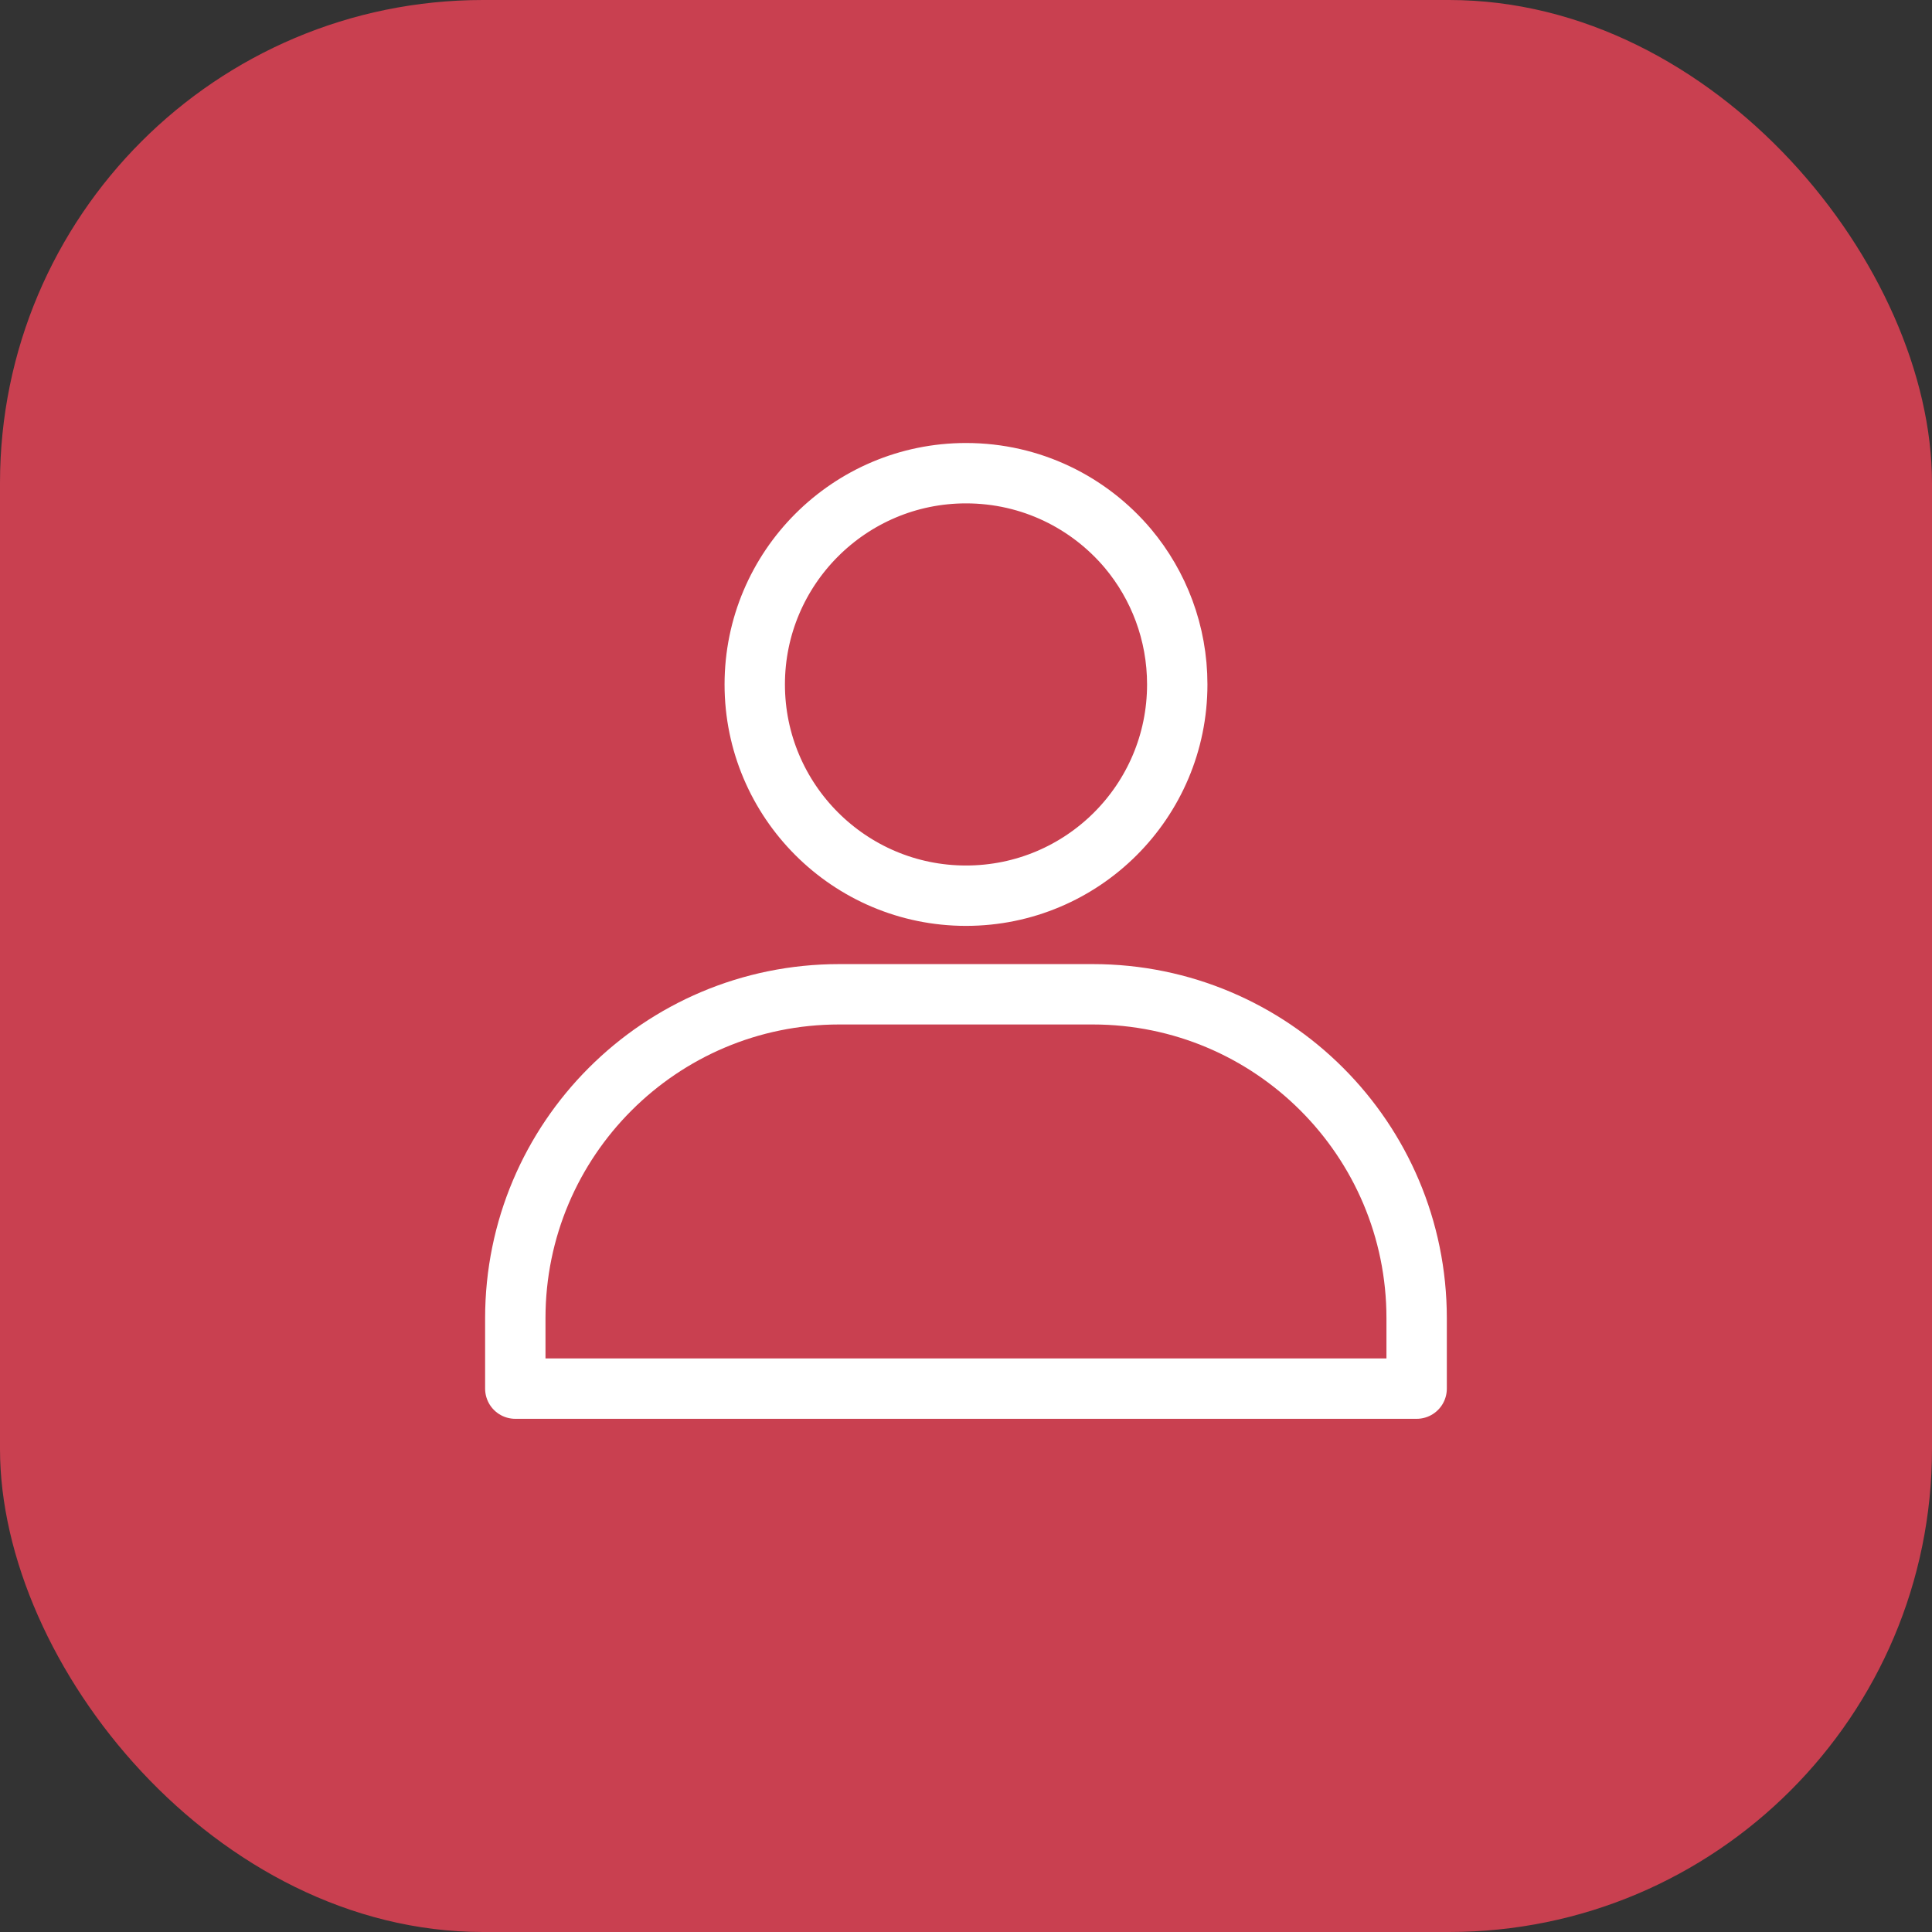 <svg width="64" height="64" viewBox="0 0 64 64" fill="none" xmlns="http://www.w3.org/2000/svg">
<rect x="0" y="0" width="64" height="64" fill="#333333" stroke="none"/>
<rect width="64" height="64" rx="16" fill="#C94050"/>
<path d="M17.07 43.667C17.07 37.741 21.874 32.937 27.8 32.937H36.198C42.124 32.937 46.928 37.741 46.928 43.667V46H17.07V43.667Z" stroke="white" stroke-width="2" stroke-linejoin="round"/>
<path d="M37.365 18.17C38.384 19.387 38.998 20.961 38.998 22.673C38.998 26.544 35.86 29.671 32 29.671C28.14 29.671 25.002 26.534 25.002 22.673C25.002 18.813 28.14 15.675 32 15.675C34.158 15.675 36.078 16.645 37.365 18.17Z" stroke="white" stroke-width="2" stroke-miterlimit="27.88" stroke-linecap="round" stroke-linejoin="round"/>
</svg>
